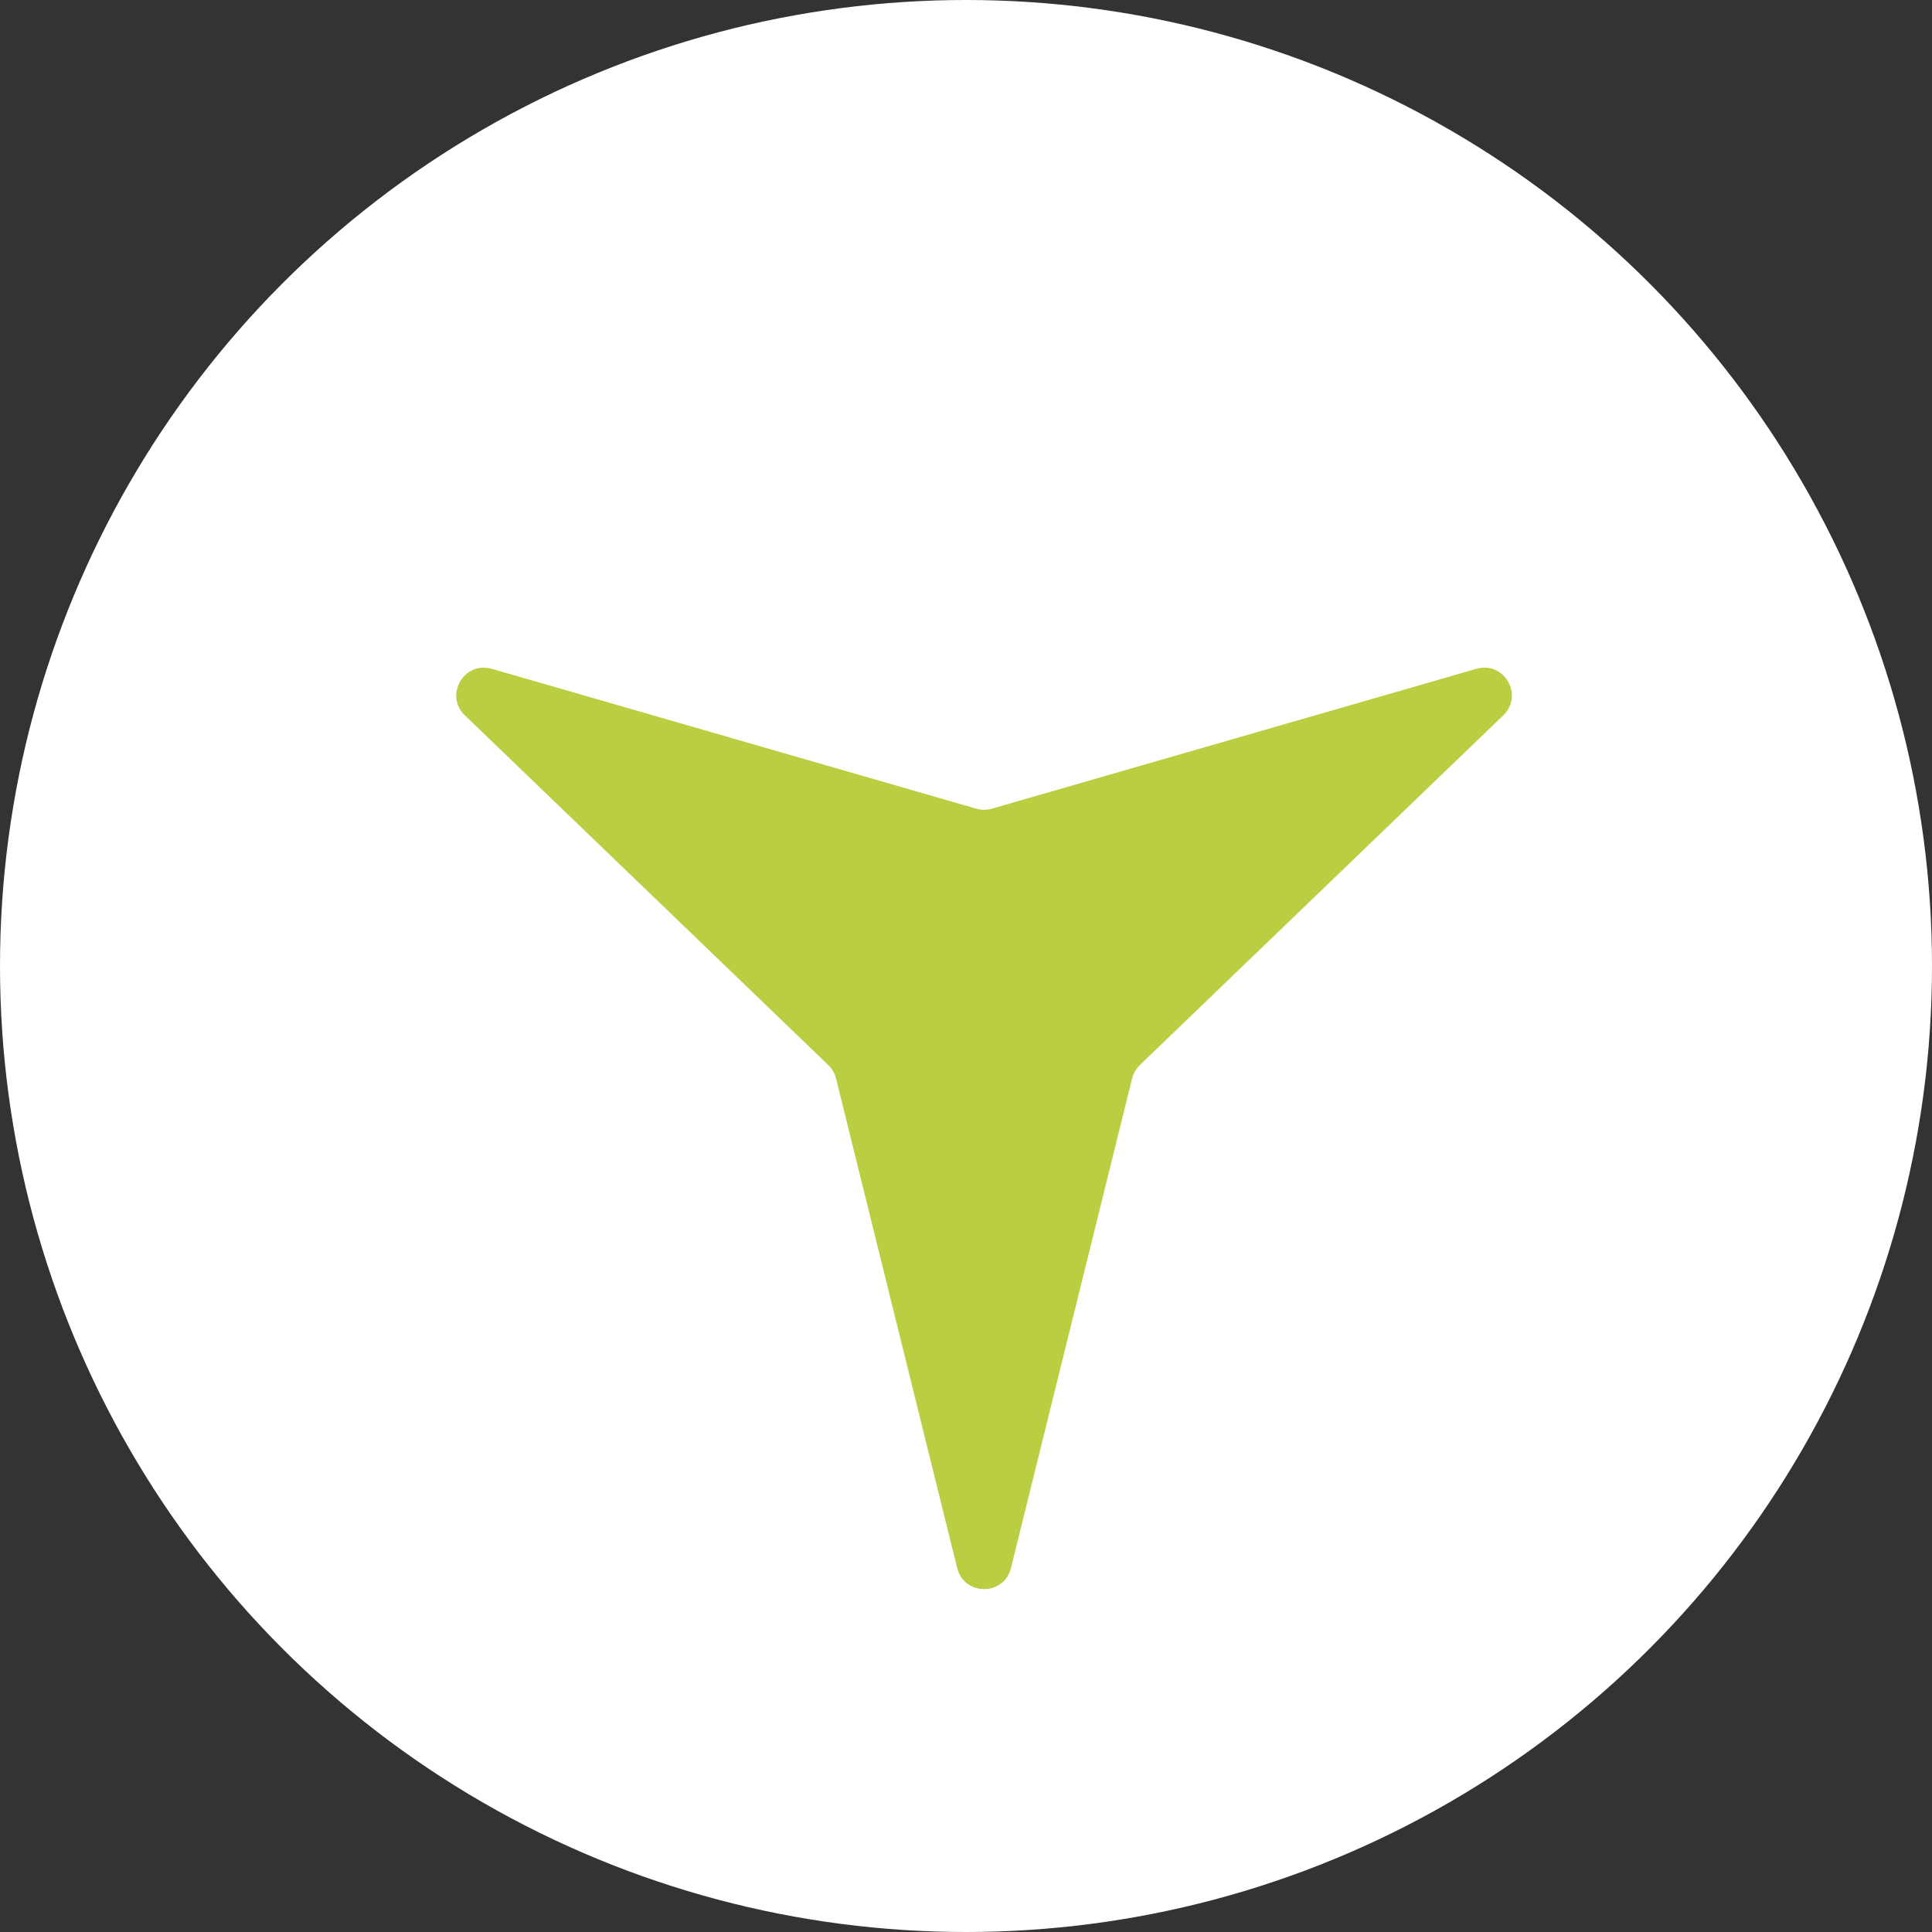 <svg width="51" height="51" viewBox="0 0 51 51" fill="none" xmlns="http://www.w3.org/2000/svg">
<rect x="0" y="0" width="51" height="51" fill="#333333" stroke="none"/>
<circle cx="25.5" cy="25.5" r="25.5" fill="white"/>
<path d="M38.972 17.655C39.706 17.443 40.232 18.355 39.682 18.884L30.088 28.116C29.989 28.212 29.918 28.334 29.885 28.468L26.687 41.392C26.504 42.133 25.451 42.133 25.267 41.392L22.069 28.468C22.036 28.334 21.966 28.212 21.866 28.116L12.272 18.884C11.722 18.355 12.249 17.443 12.982 17.655L25.774 21.348C25.907 21.386 26.048 21.386 26.18 21.348L38.972 17.655Z" fill="#BBCD41"/>
</svg>
